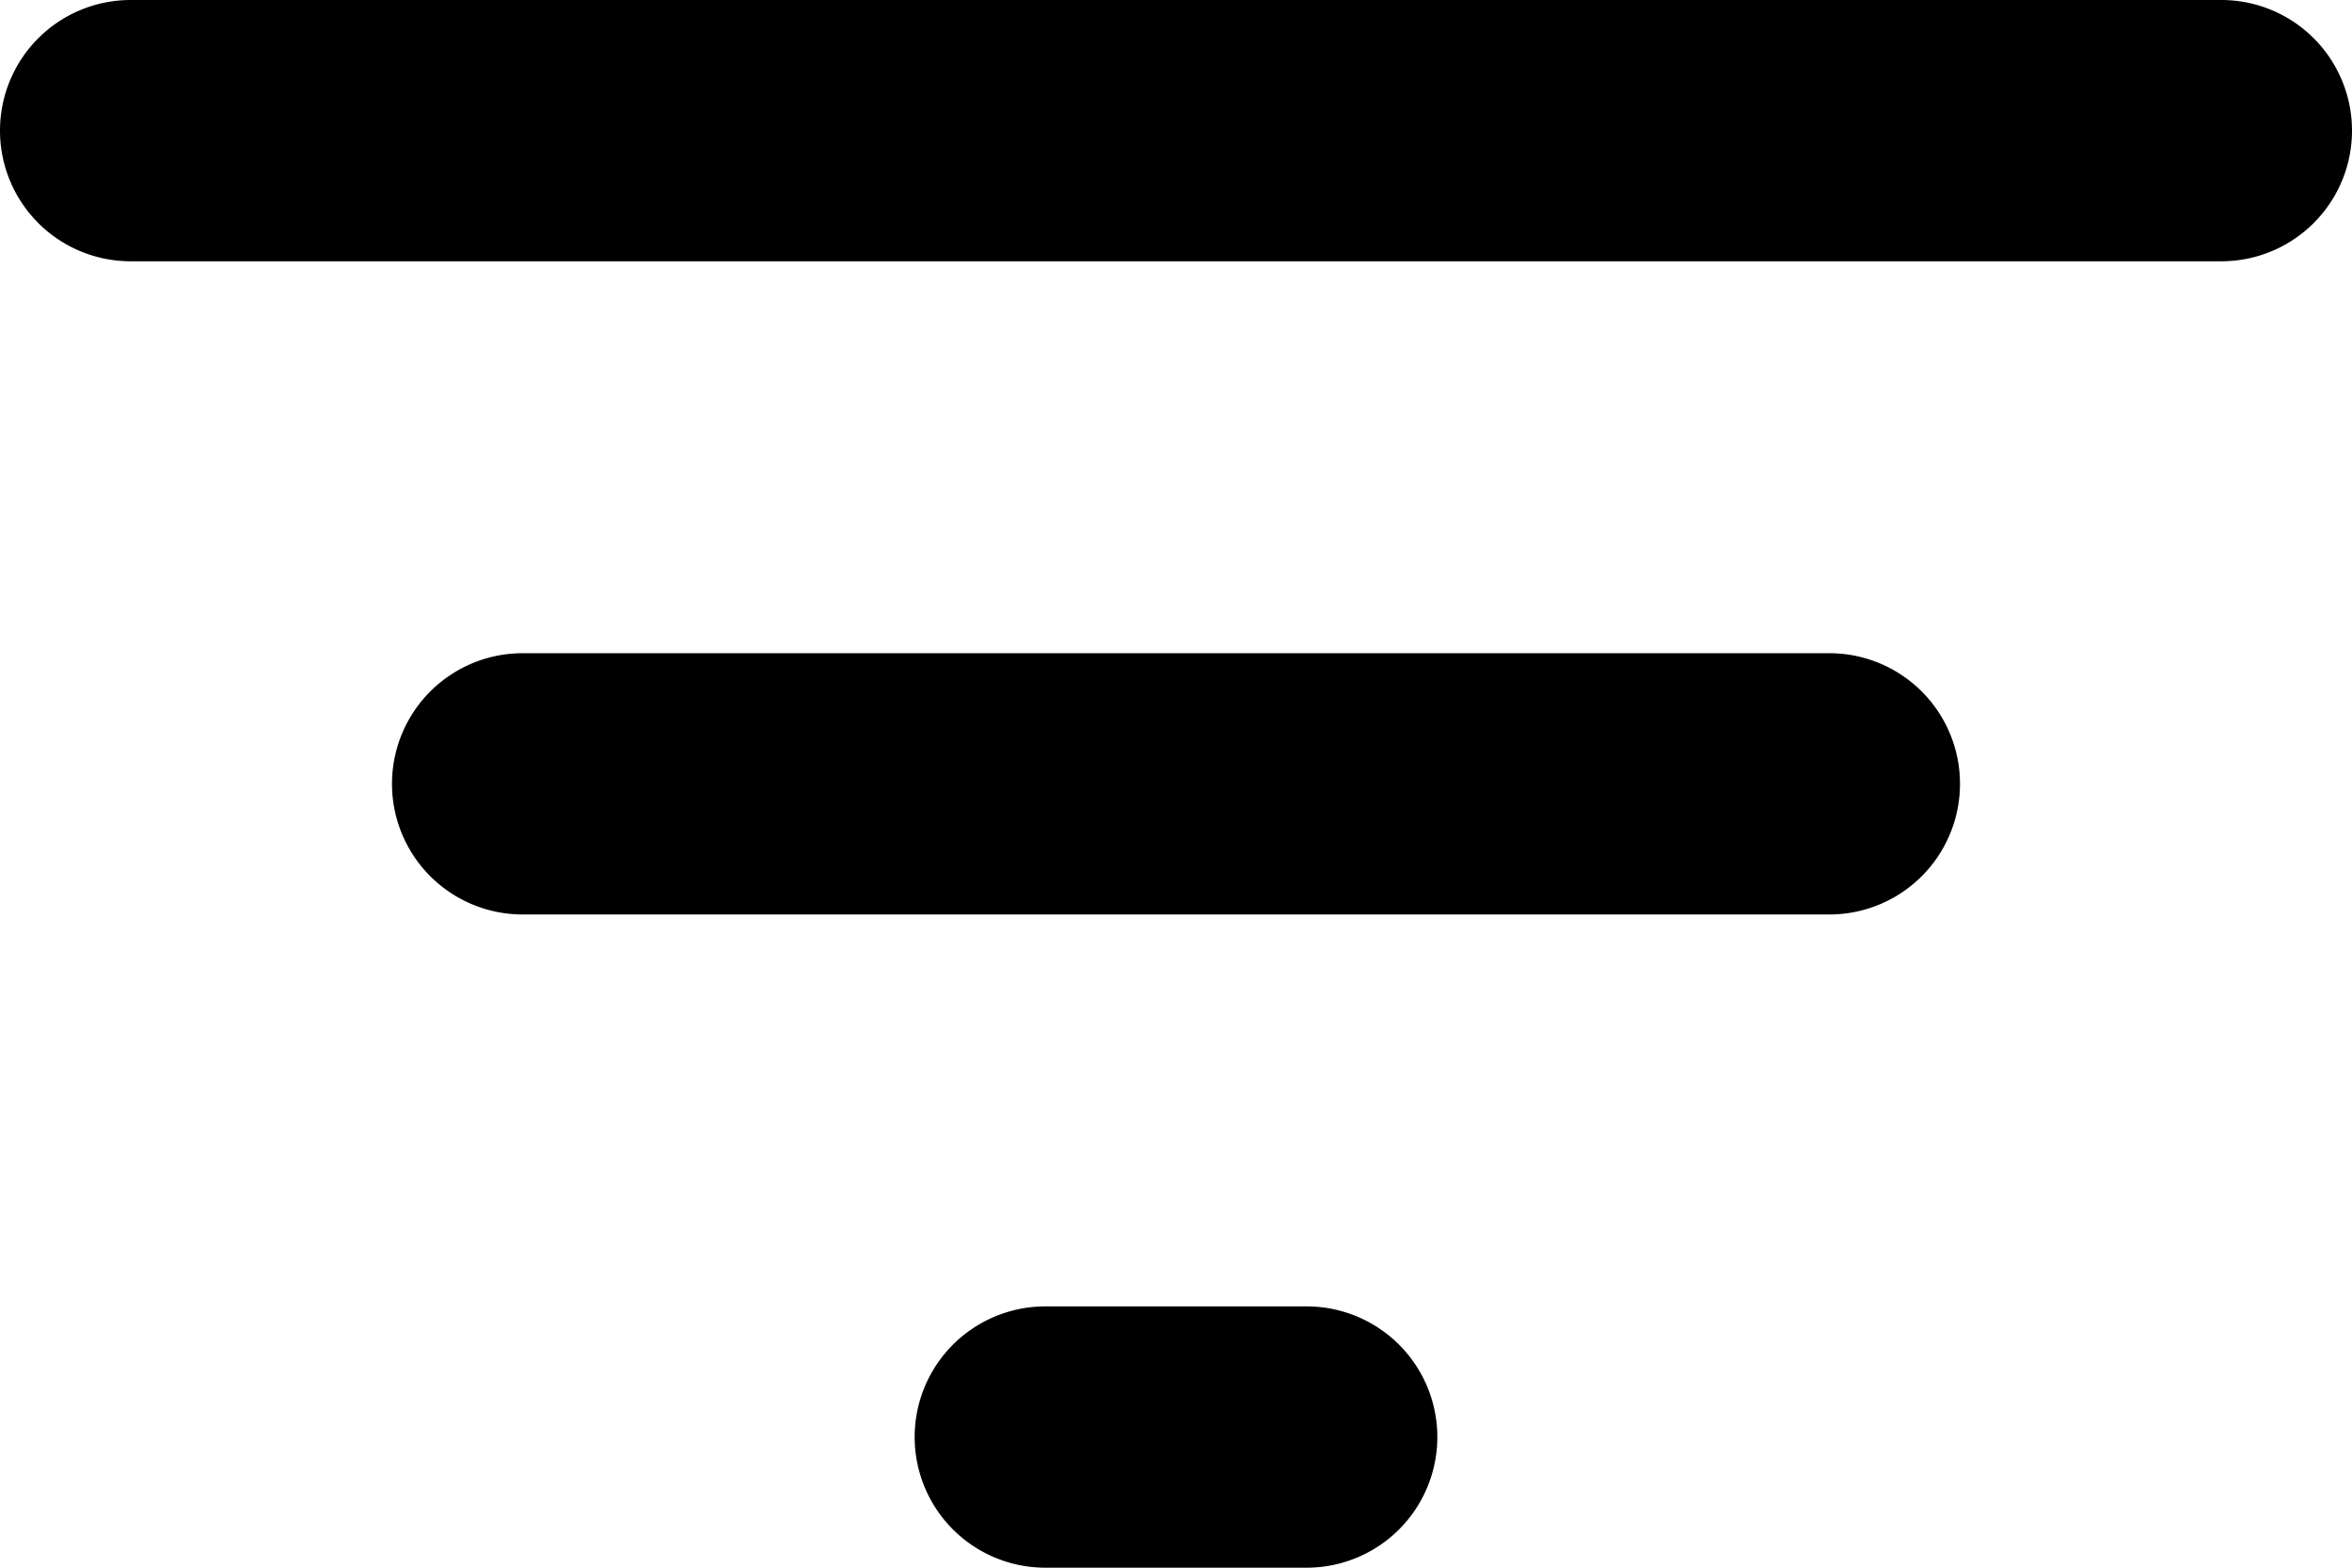 <svg xmlns="http://www.w3.org/2000/svg" width="18" height="12" viewBox="0 0 18 12">
  <path id="Caminho_147" data-name="Caminho 147" d="M11,18h2a1,1,0,0,0,0-2H11a1,1,0,0,0,0,2ZM3,7A1,1,0,0,0,4,8H20a1,1,0,0,0,0-2H4A1,1,0,0,0,3,7Zm4,6H17a1,1,0,0,0,0-2H7a1,1,0,0,0,0,2Z" transform="translate(-3 -6)"/>
</svg>
